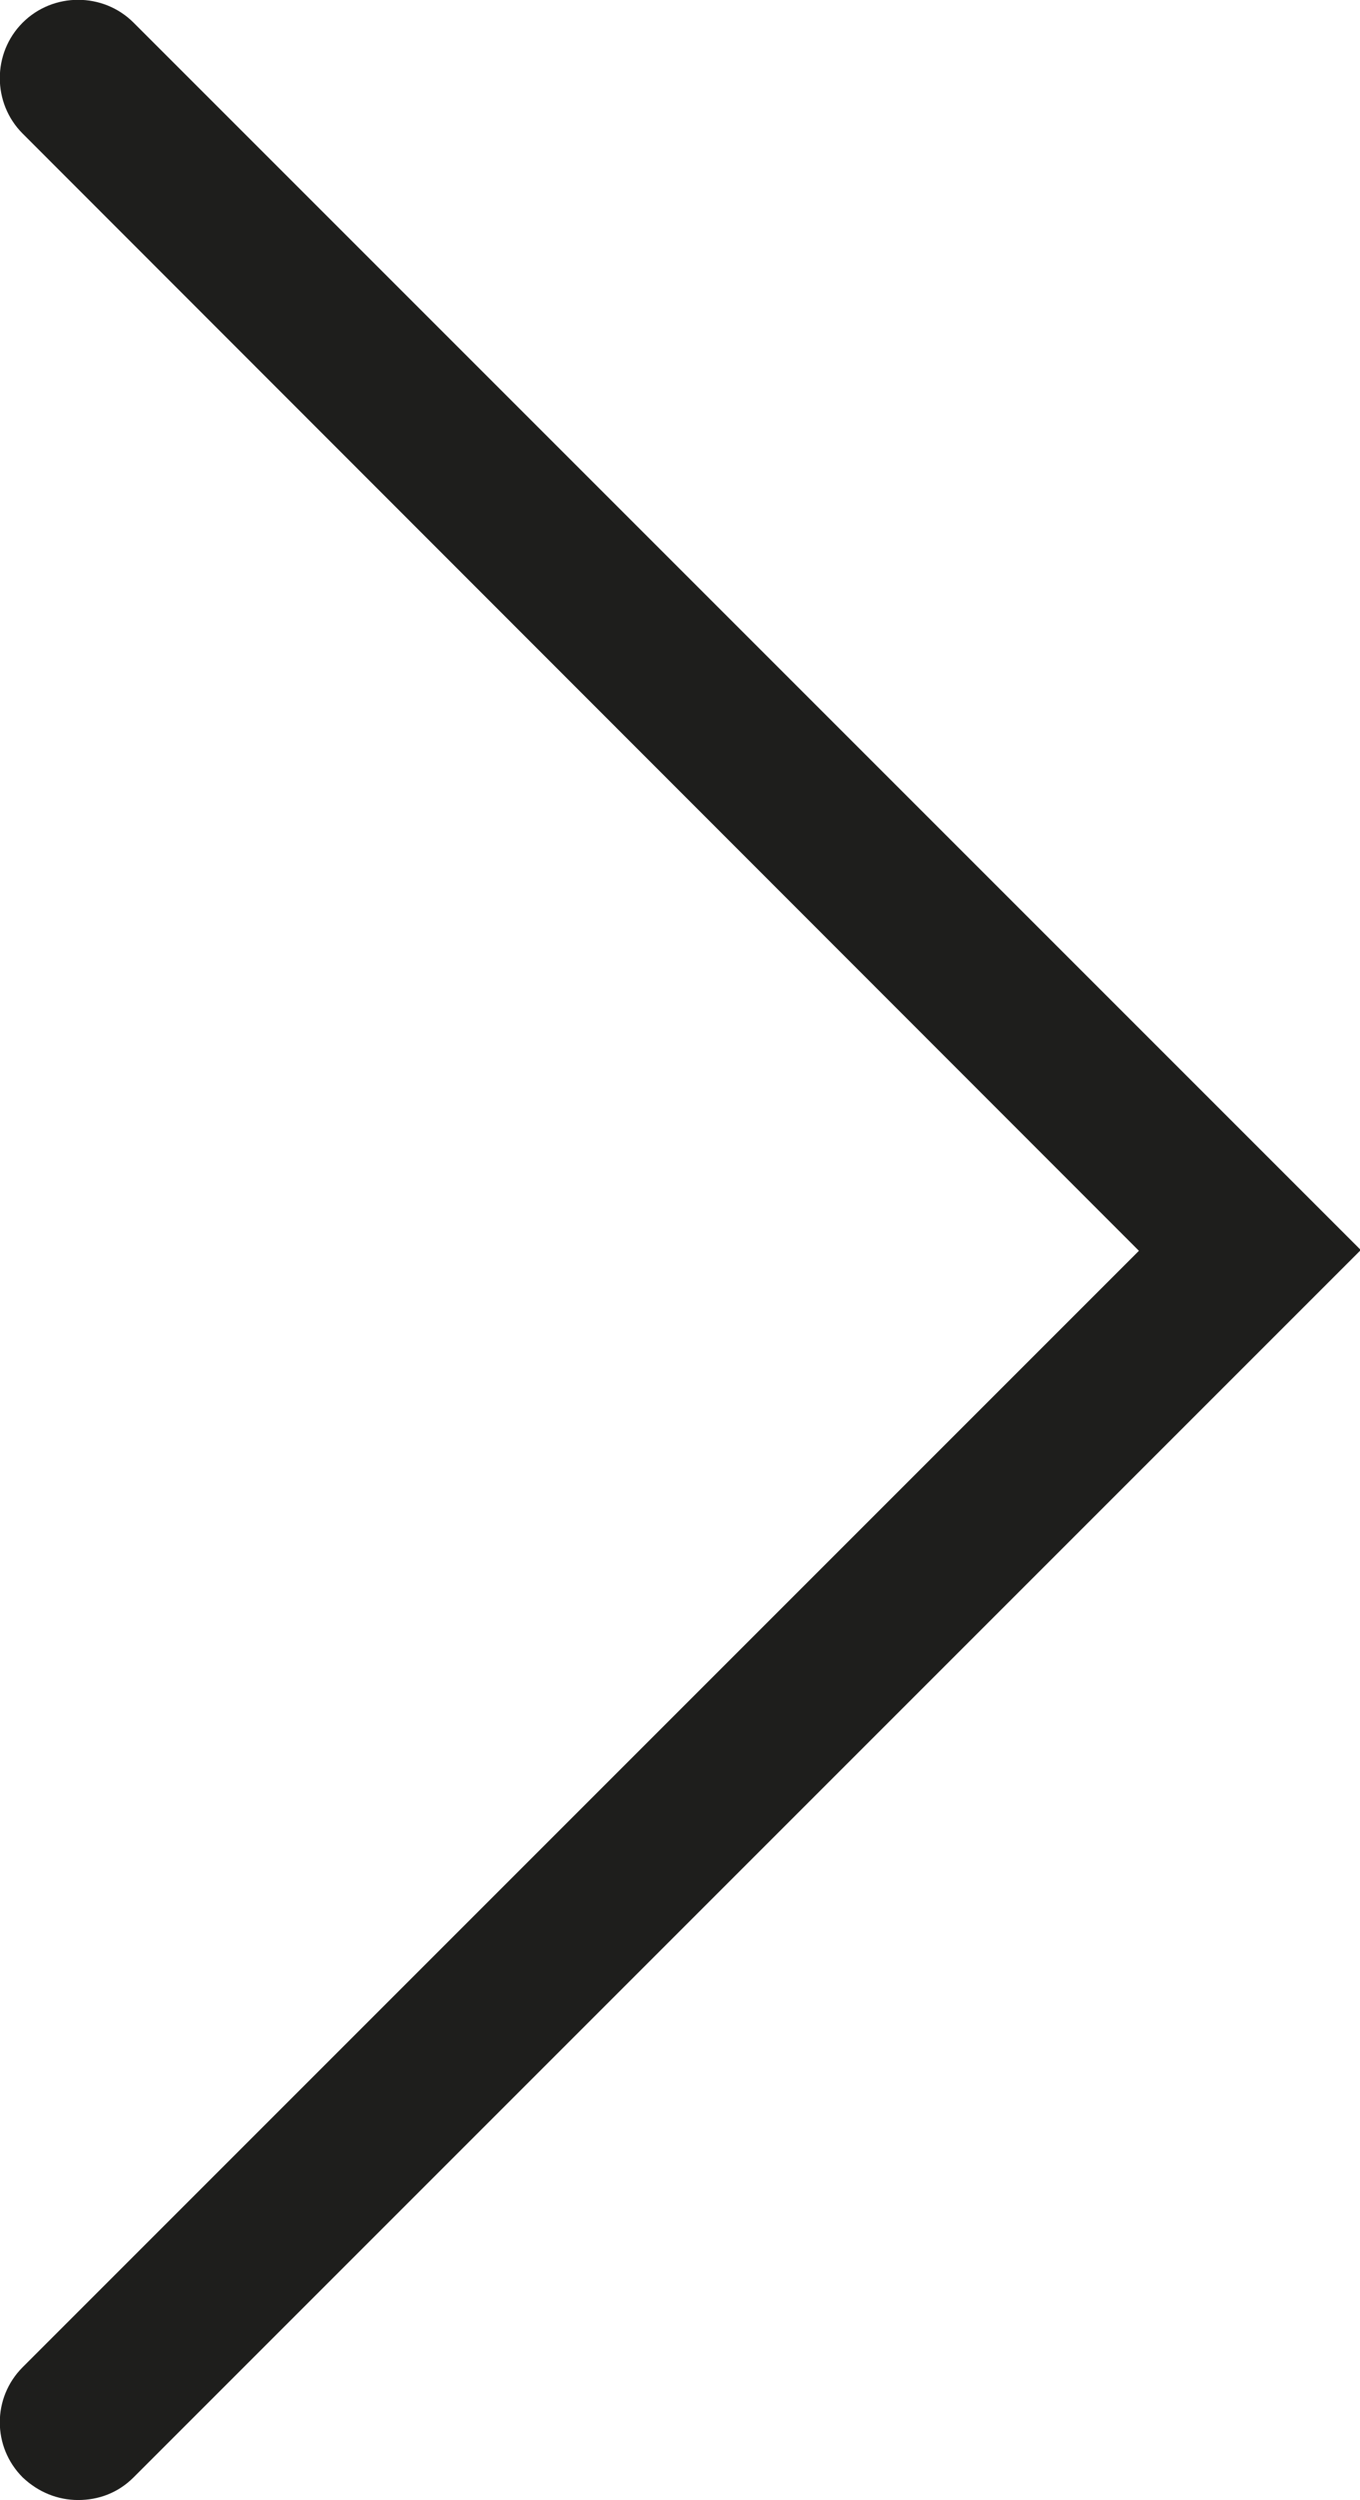 <?xml version="1.0" encoding="UTF-8"?>
<svg id="Ebene_2" xmlns="http://www.w3.org/2000/svg" viewBox="0 0 17.41 32">
  <defs>
    <style>
      .cls-1 {
        fill: #1e1e1c;
      }
    </style>
  </defs>
  <g id="_x33_219">
    <path class="cls-1" d="M1,32c-.26,0-.51-.1-.71-.29-.39-.39-.39-1.02,0-1.41l14.29-14.29L.29,1.71C-.1,1.32-.1.68.29.29S1.32-.1,1.71.29l15.71,15.71L1.71,31.71c-.2.2-.45.29-.71.29Z"/>
  </g>
</svg>
